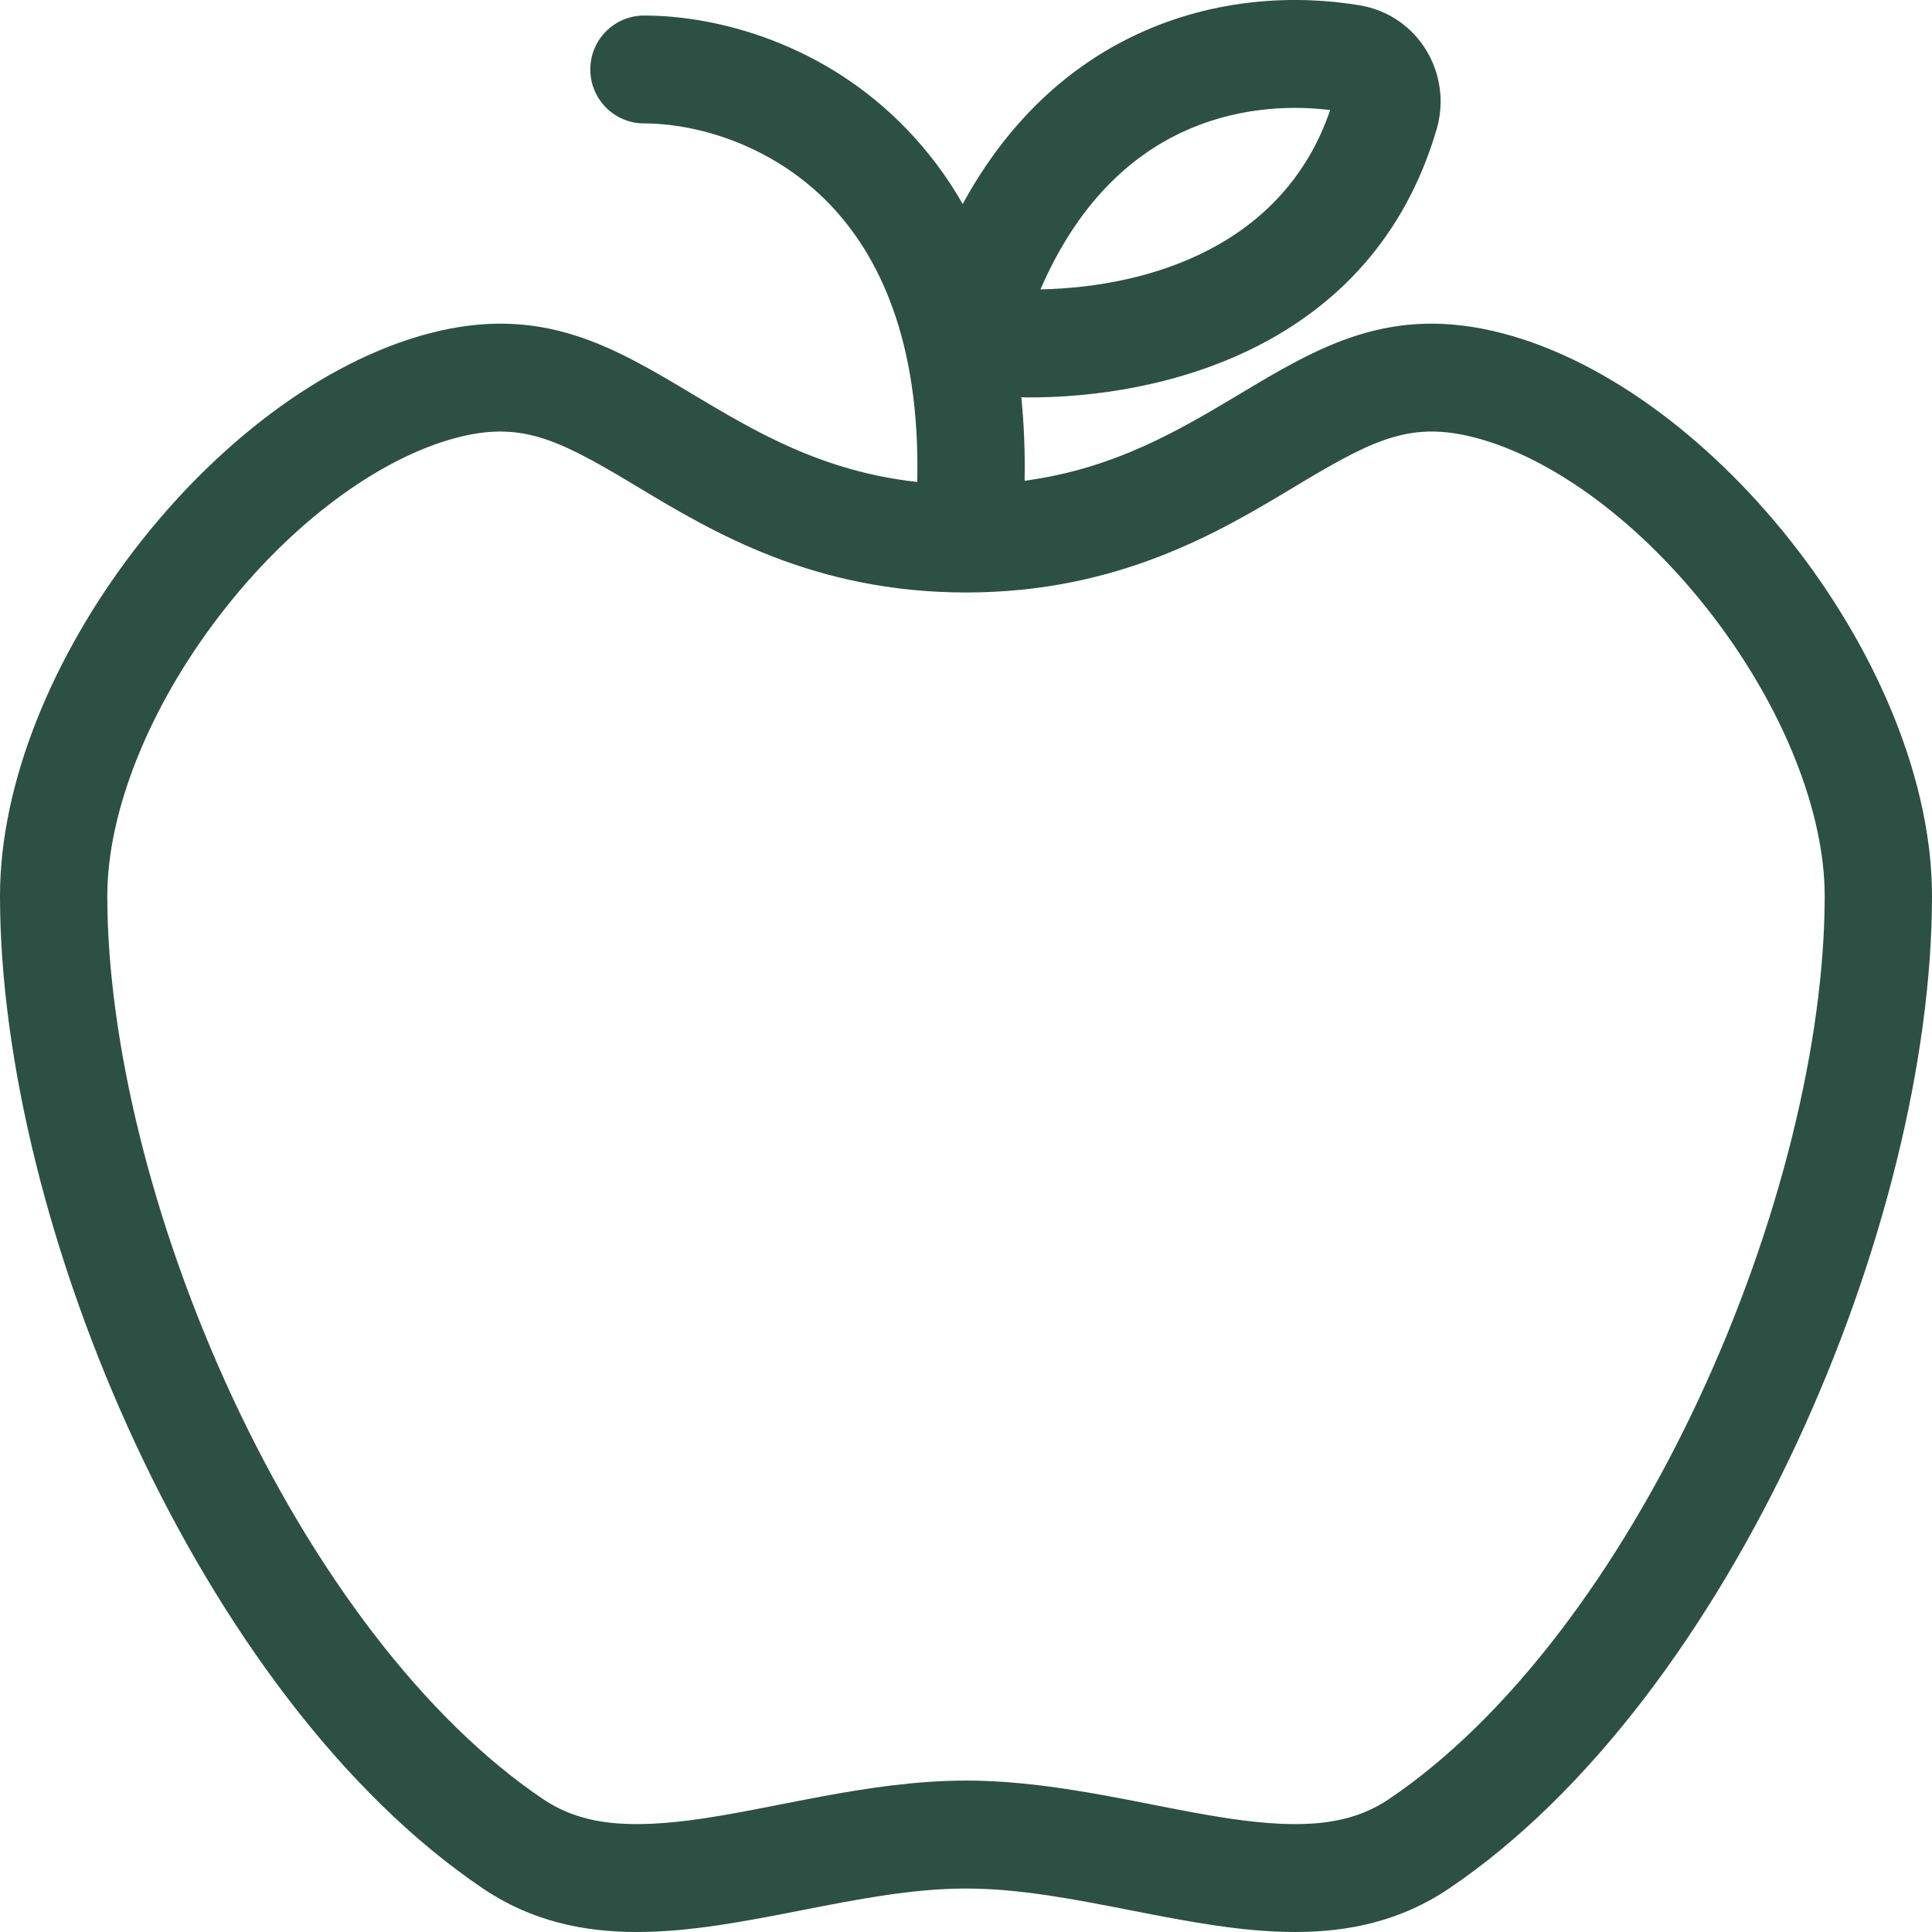 <svg width="24" height="24" viewBox="0 0 24 24" fill="none" xmlns="http://www.w3.org/2000/svg">
<path fill-rule="evenodd" clip-rule="evenodd" d="M16.89 0.066C16.112 -0.064 15.102 -0.031 14.123 0.427C13.298 0.812 12.532 1.483 11.959 2.534C11.757 2.181 11.522 1.872 11.262 1.603C10.242 0.544 8.923 0.193 8 0.193C7.632 0.193 7.333 0.493 7.333 0.863C7.333 1.233 7.632 1.533 8 1.533C8.632 1.533 9.58 1.784 10.305 2.535C10.916 3.17 11.435 4.231 11.394 5.987C10.209 5.857 9.376 5.358 8.602 4.896C7.617 4.306 6.728 3.775 5.333 4.141C2.667 4.84 0 8.294 0 11.13C0 15.21 2.492 21.093 6 23.46C7.202 24.27 8.579 24 9.957 23.73C10.645 23.595 11.334 23.46 12 23.46C12.666 23.46 13.355 23.595 14.043 23.73C15.421 24 16.799 24.27 18 23.46C21.508 21.093 24 15.21 24 11.13C24 8.294 21.333 4.84 18.667 4.141C17.271 3.775 16.383 4.306 15.398 4.896C14.651 5.342 13.849 5.822 12.728 5.972C12.735 5.607 12.72 5.261 12.687 4.935C12.711 4.936 12.734 4.937 12.758 4.937C14.399 4.945 17.04 4.343 17.845 1.611C18.049 0.921 17.621 0.188 16.89 0.066ZM12 22.119C12.624 22.119 13.233 22.214 13.768 22.312C13.974 22.35 14.161 22.387 14.339 22.422C14.663 22.486 14.956 22.543 15.268 22.59C16.195 22.727 16.777 22.671 17.257 22.347C18.737 21.348 20.105 19.521 21.108 17.368C22.107 15.225 22.667 12.93 22.667 11.13C22.667 10.099 22.162 8.807 21.277 7.652C20.391 6.495 19.287 5.689 18.33 5.438C17.554 5.235 17.101 5.439 16.208 5.971L16.055 6.063C15.15 6.605 13.893 7.36 12 7.36C10.107 7.36 8.849 6.605 7.945 6.063L7.792 5.971C6.899 5.439 6.446 5.235 5.67 5.438C4.713 5.689 3.609 6.495 2.723 7.652C1.838 8.807 1.333 10.099 1.333 11.13C1.333 12.93 1.893 15.225 2.892 17.368C3.895 19.521 5.263 21.348 6.743 22.347C7.223 22.671 7.805 22.727 8.731 22.59C9.044 22.543 9.337 22.486 9.66 22.422C9.838 22.387 10.026 22.35 10.232 22.312C10.767 22.214 11.376 22.119 12 22.119ZM16.524 1.367C15.955 3.035 14.316 3.565 12.925 3.595C13.392 2.518 14.044 1.942 14.685 1.642C15.312 1.349 15.975 1.299 16.524 1.367Z" fill="#2C5044"/>
</svg>
